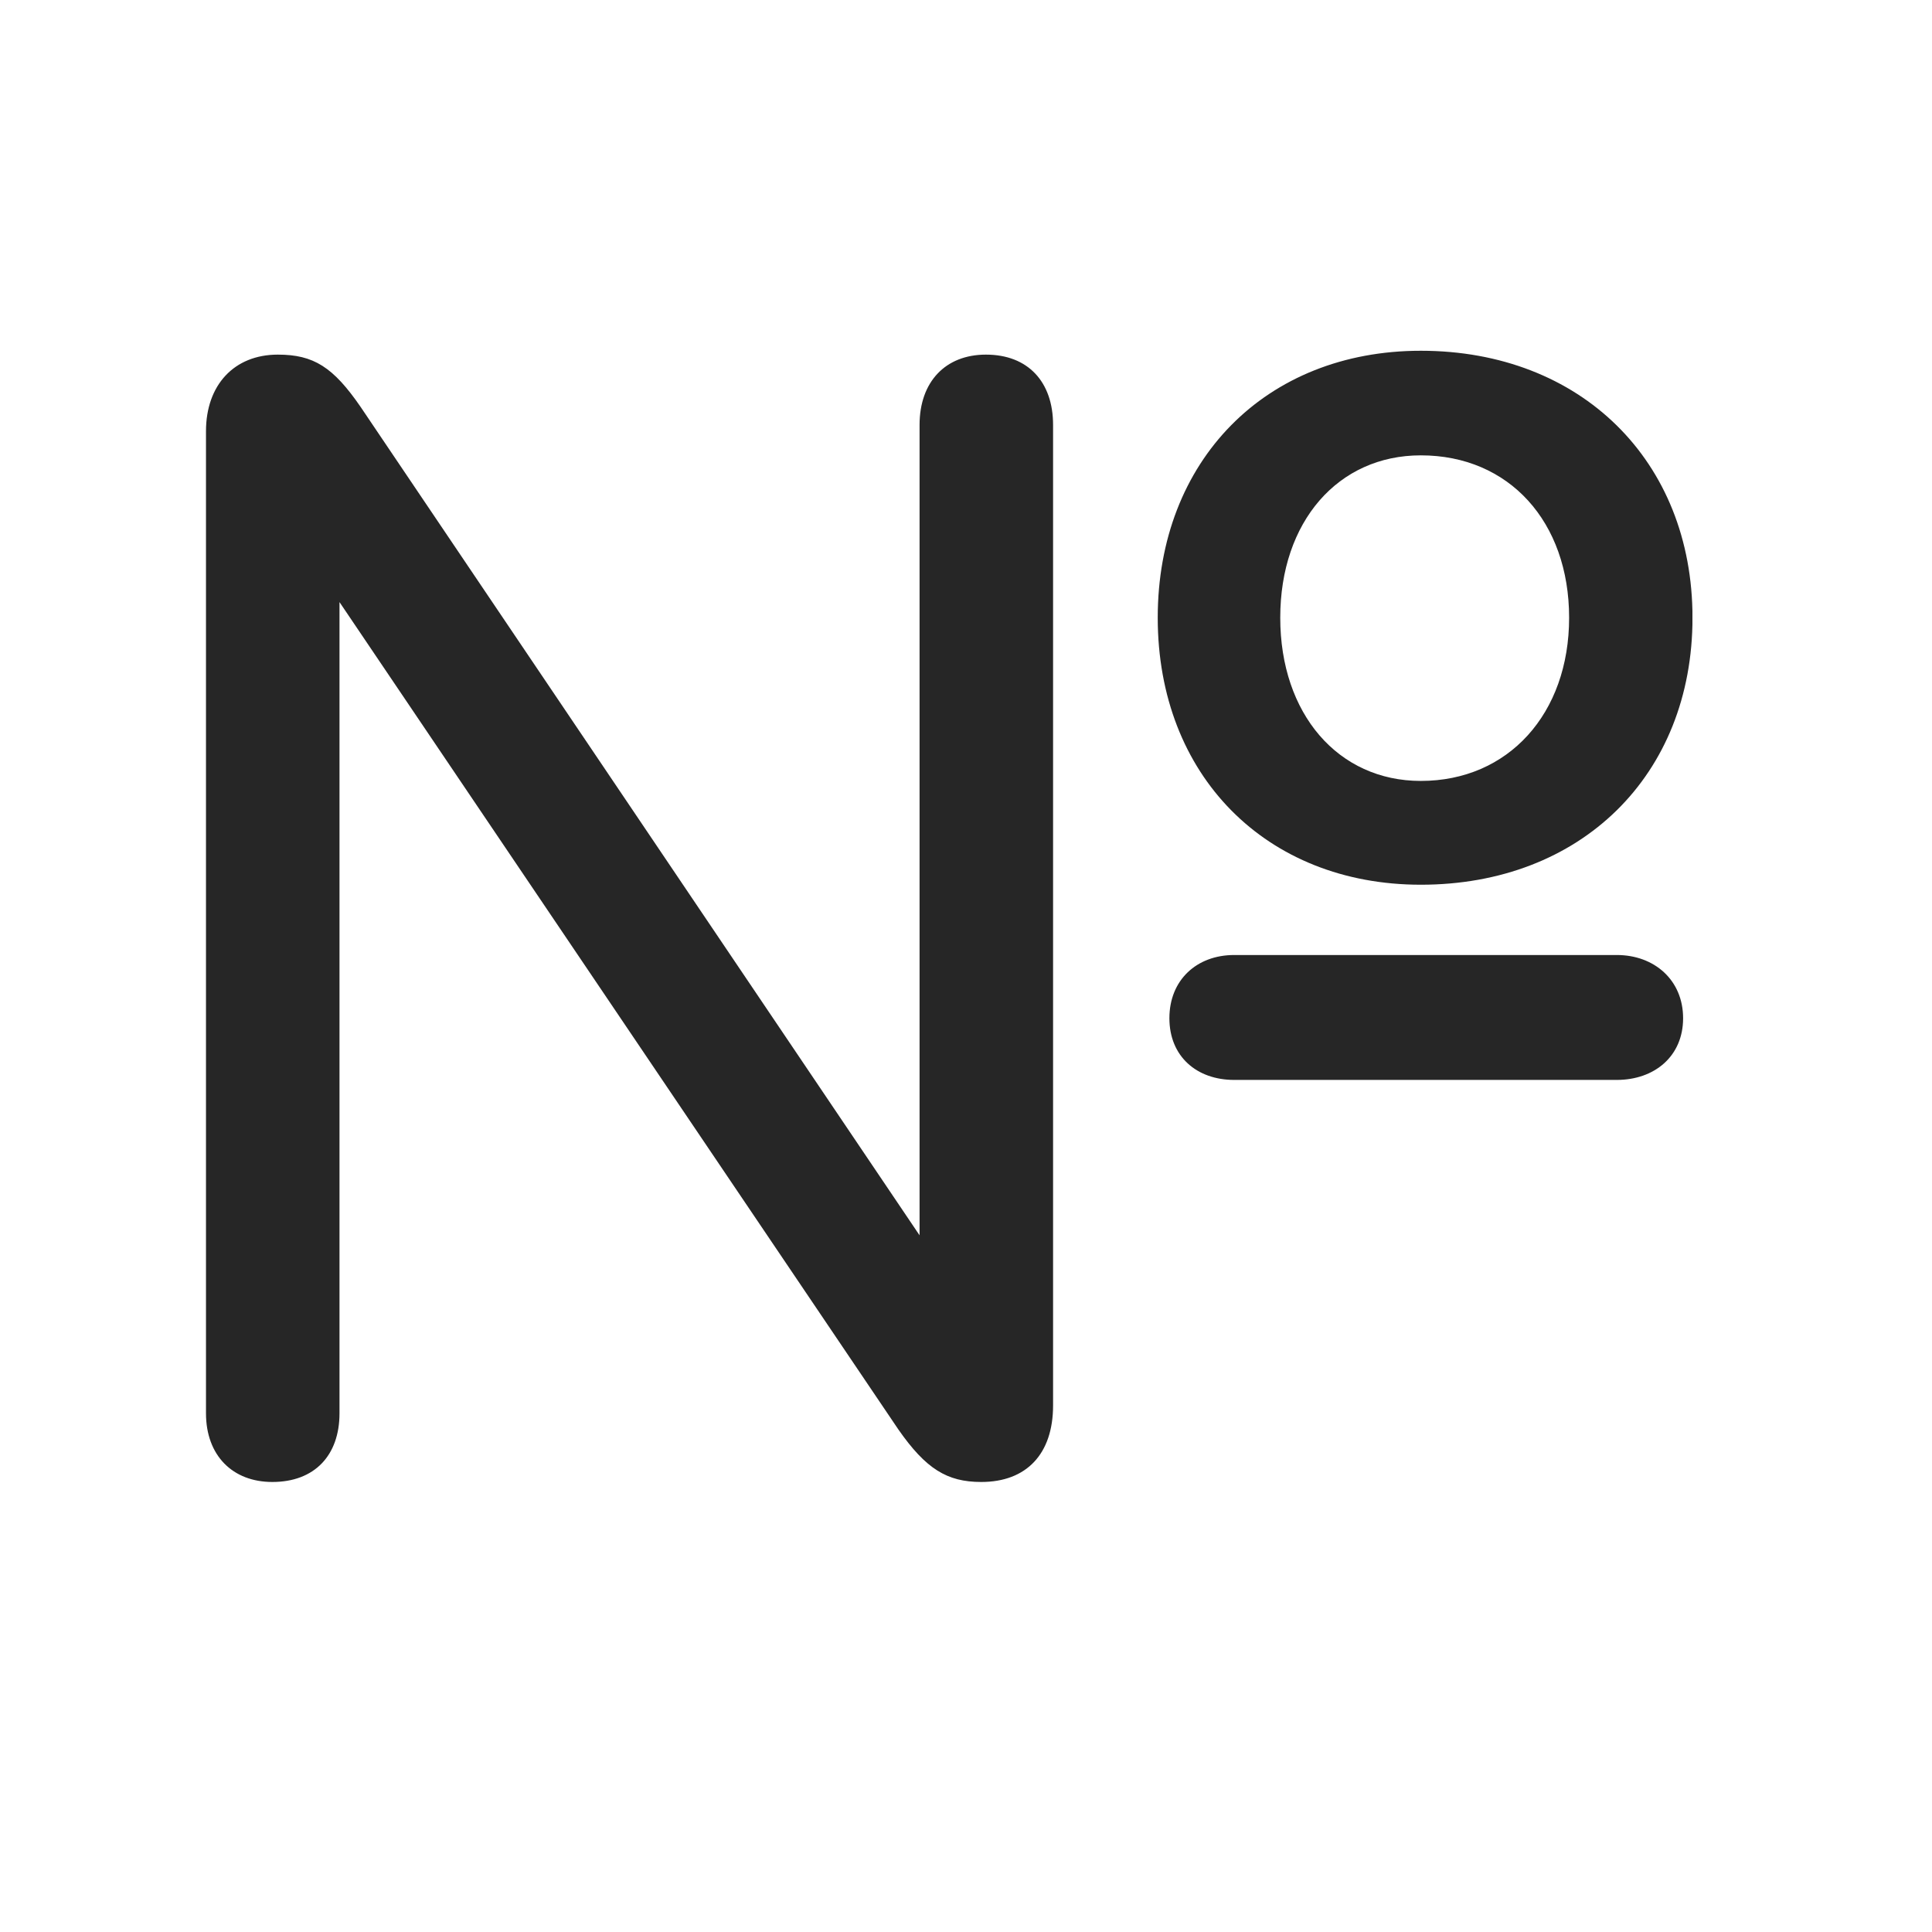 <svg width="29" height="29" viewBox="0 0 29 29" fill="currentColor" xmlns="http://www.w3.org/2000/svg">
<g clip-path="url(#clip0_2207_37154)">
<path d="M21.327 13.28C23.729 13.28 25.405 11.64 25.405 9.272C25.405 6.917 23.729 5.265 21.327 5.265C18.995 5.265 17.378 6.917 17.378 9.272C17.378 11.64 19.006 13.28 21.327 13.28ZM21.327 11.722C20.084 11.722 19.217 10.714 19.217 9.272C19.217 7.831 20.084 6.835 21.327 6.835C22.651 6.835 23.553 7.831 23.553 9.272C23.553 10.714 22.639 11.722 21.327 11.722ZM4.088 22.245C4.721 22.245 5.096 21.847 5.096 21.214V8.968H5.049L13.487 21.46C13.897 22.046 14.213 22.245 14.729 22.245C15.409 22.245 15.807 21.823 15.807 21.097V6.378C15.807 5.733 15.432 5.323 14.799 5.323C14.19 5.323 13.803 5.733 13.803 6.378V18.612H13.85L5.413 6.108C5.002 5.511 4.709 5.323 4.17 5.323C3.514 5.323 3.092 5.78 3.092 6.472V21.214C3.092 21.847 3.491 22.245 4.088 22.245ZM18.526 16.21H24.268C24.831 16.21 25.264 15.858 25.264 15.284C25.264 14.71 24.831 14.335 24.268 14.335H18.526C17.963 14.335 17.553 14.71 17.553 15.284C17.553 15.858 17.963 16.21 18.526 16.21Z" fill="currentColor" fill-opacity="0.85"/>
</g>
<defs>
<clipPath id="clip0_2207_37154">
<rect width="22.312" height="17.145" fill="currentColor" transform="translate(3.092 5.101)"/>
</clipPath>
</defs>
</svg>
